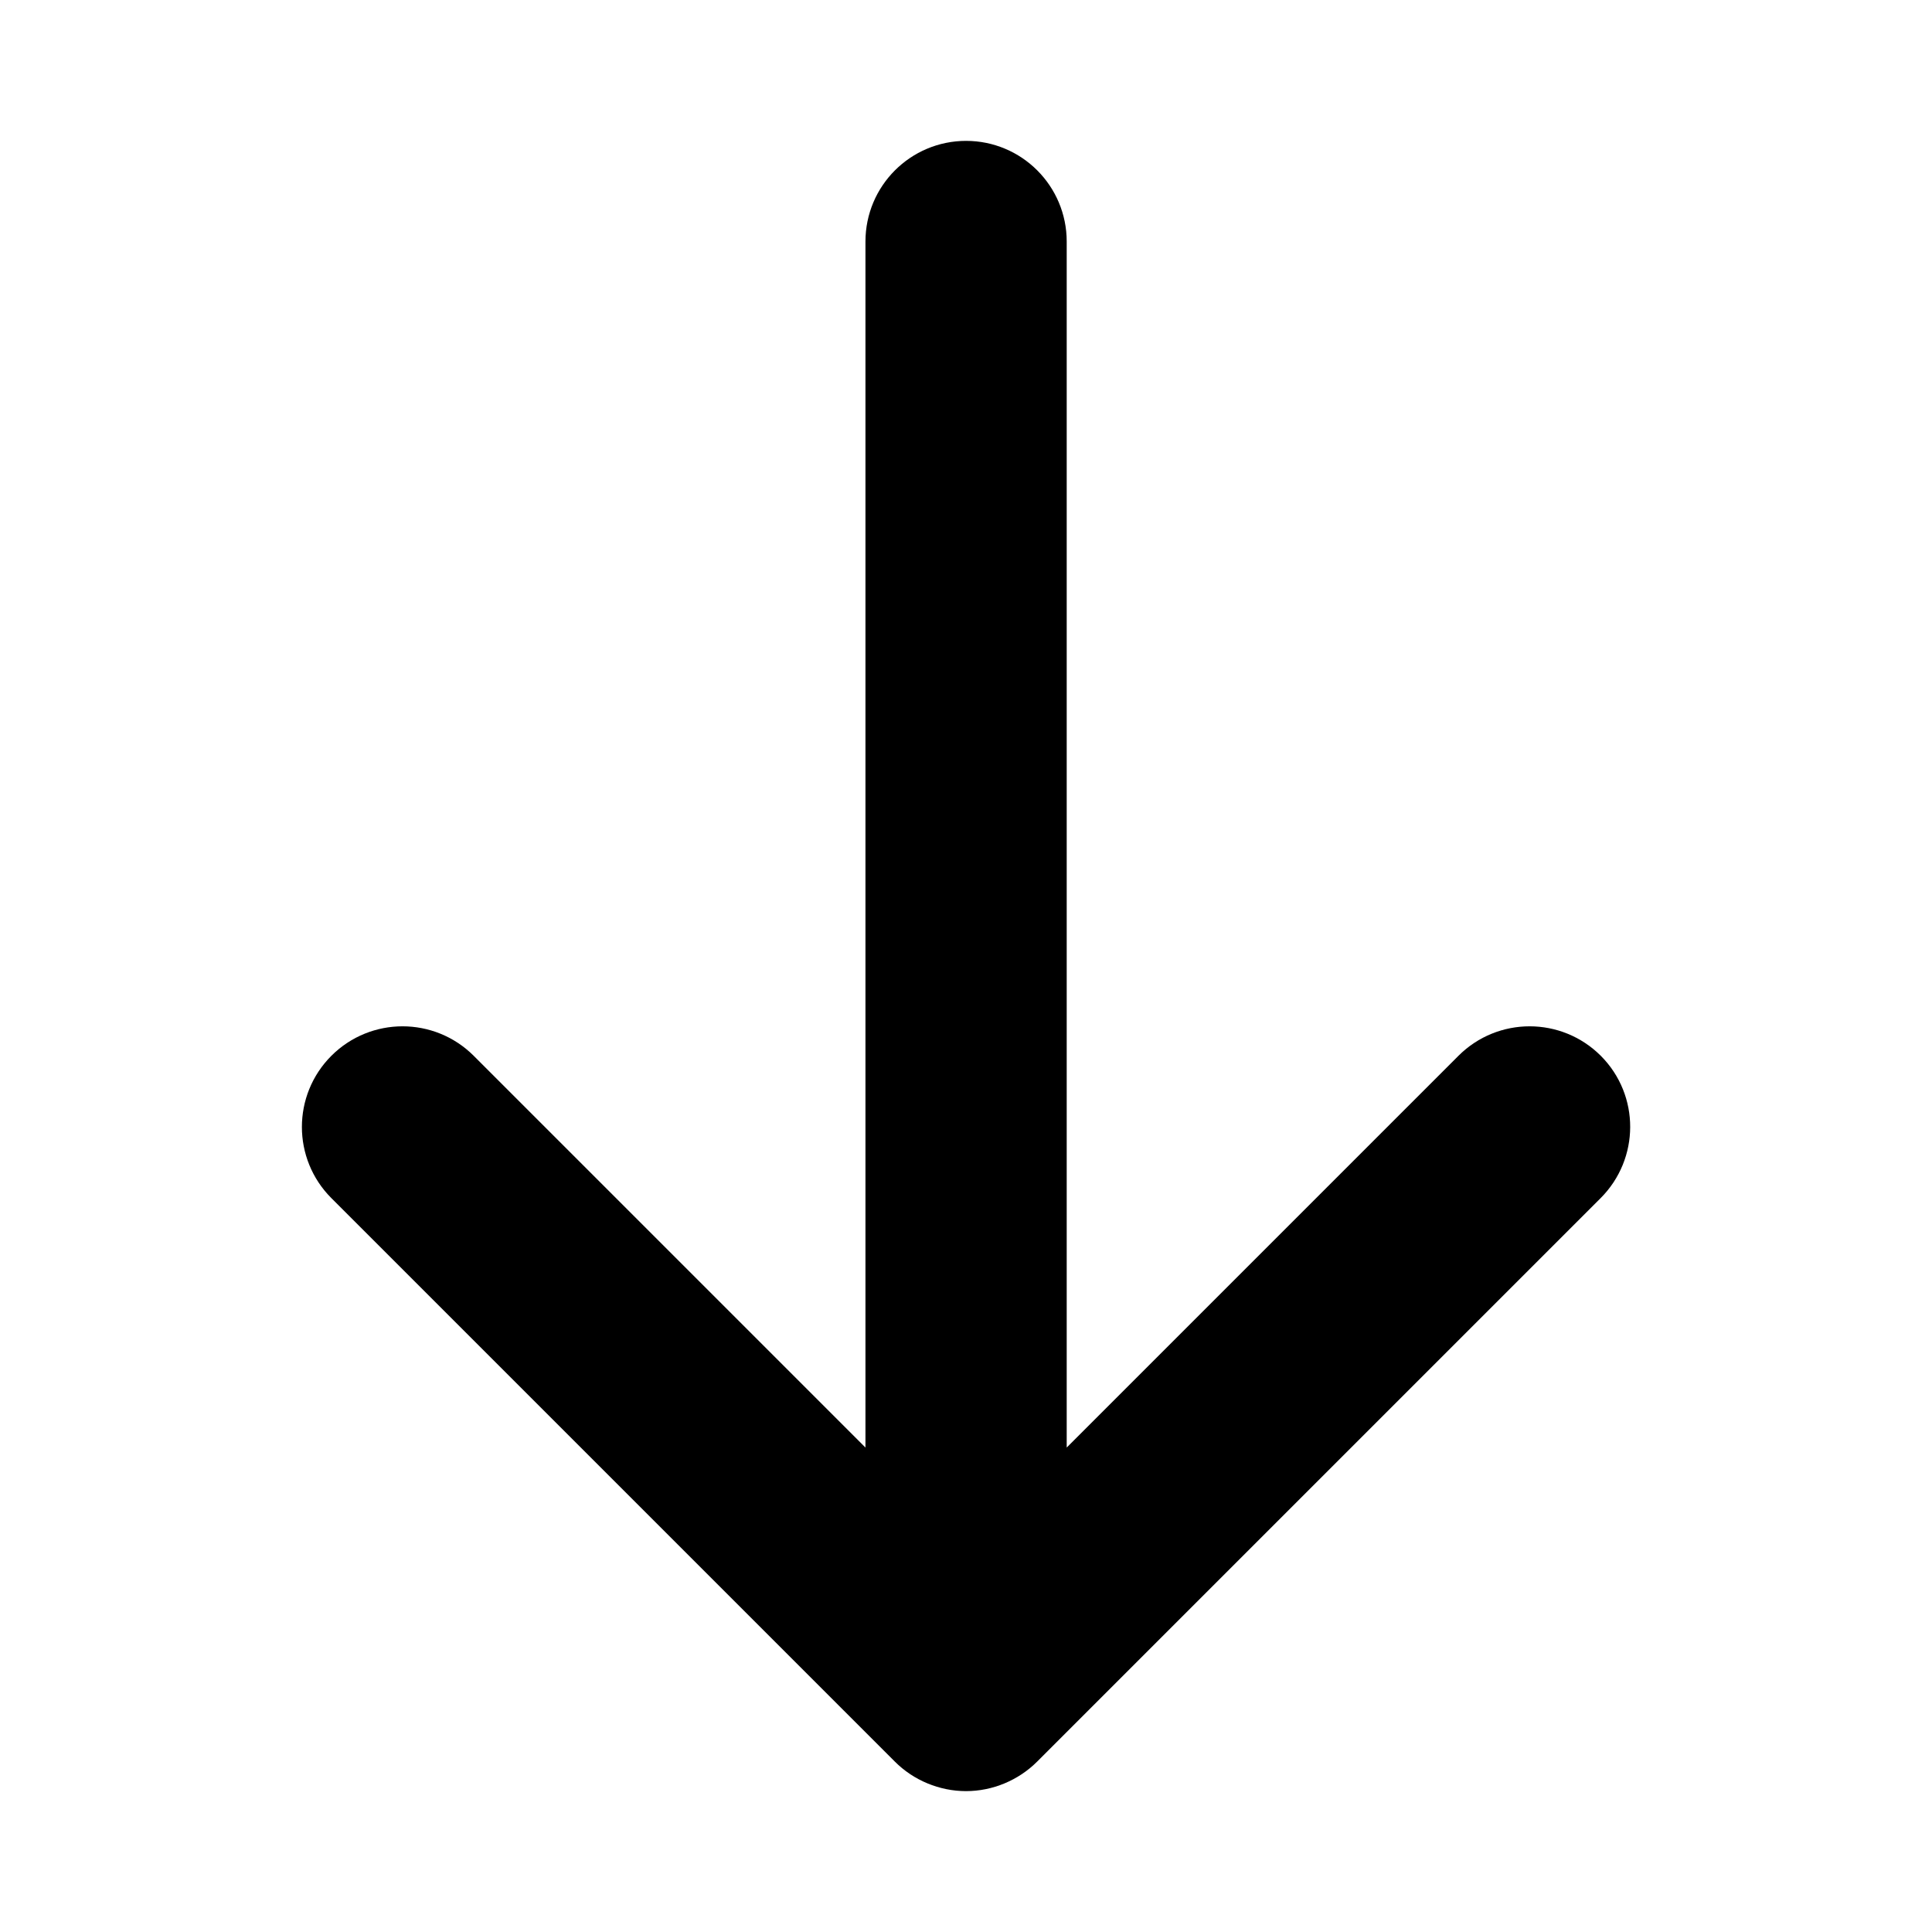 <svg viewBox="0 0 24 24" fill="currentColor" stroke="currentColor" xmlns="http://www.w3.org/2000/svg">
<path d="M19.53 14.53L12.53 21.53C12.461 21.599 12.378 21.654 12.287 21.692C12.196 21.73 12.098 21.75 12 21.75C11.902 21.75 11.805 21.73 11.713 21.692C11.621 21.654 11.539 21.599 11.47 21.53L4.47 14.53C4.177 14.237 4.177 13.762 4.47 13.469C4.763 13.176 5.238 13.176 5.531 13.469L11.251 19.189V3C11.251 2.586 11.587 2.25 12.001 2.25C12.415 2.25 12.751 2.586 12.751 3V19.189L18.471 13.469C18.764 13.176 19.239 13.176 19.532 13.469C19.825 13.762 19.823 14.237 19.53 14.53Z" />
</svg>
